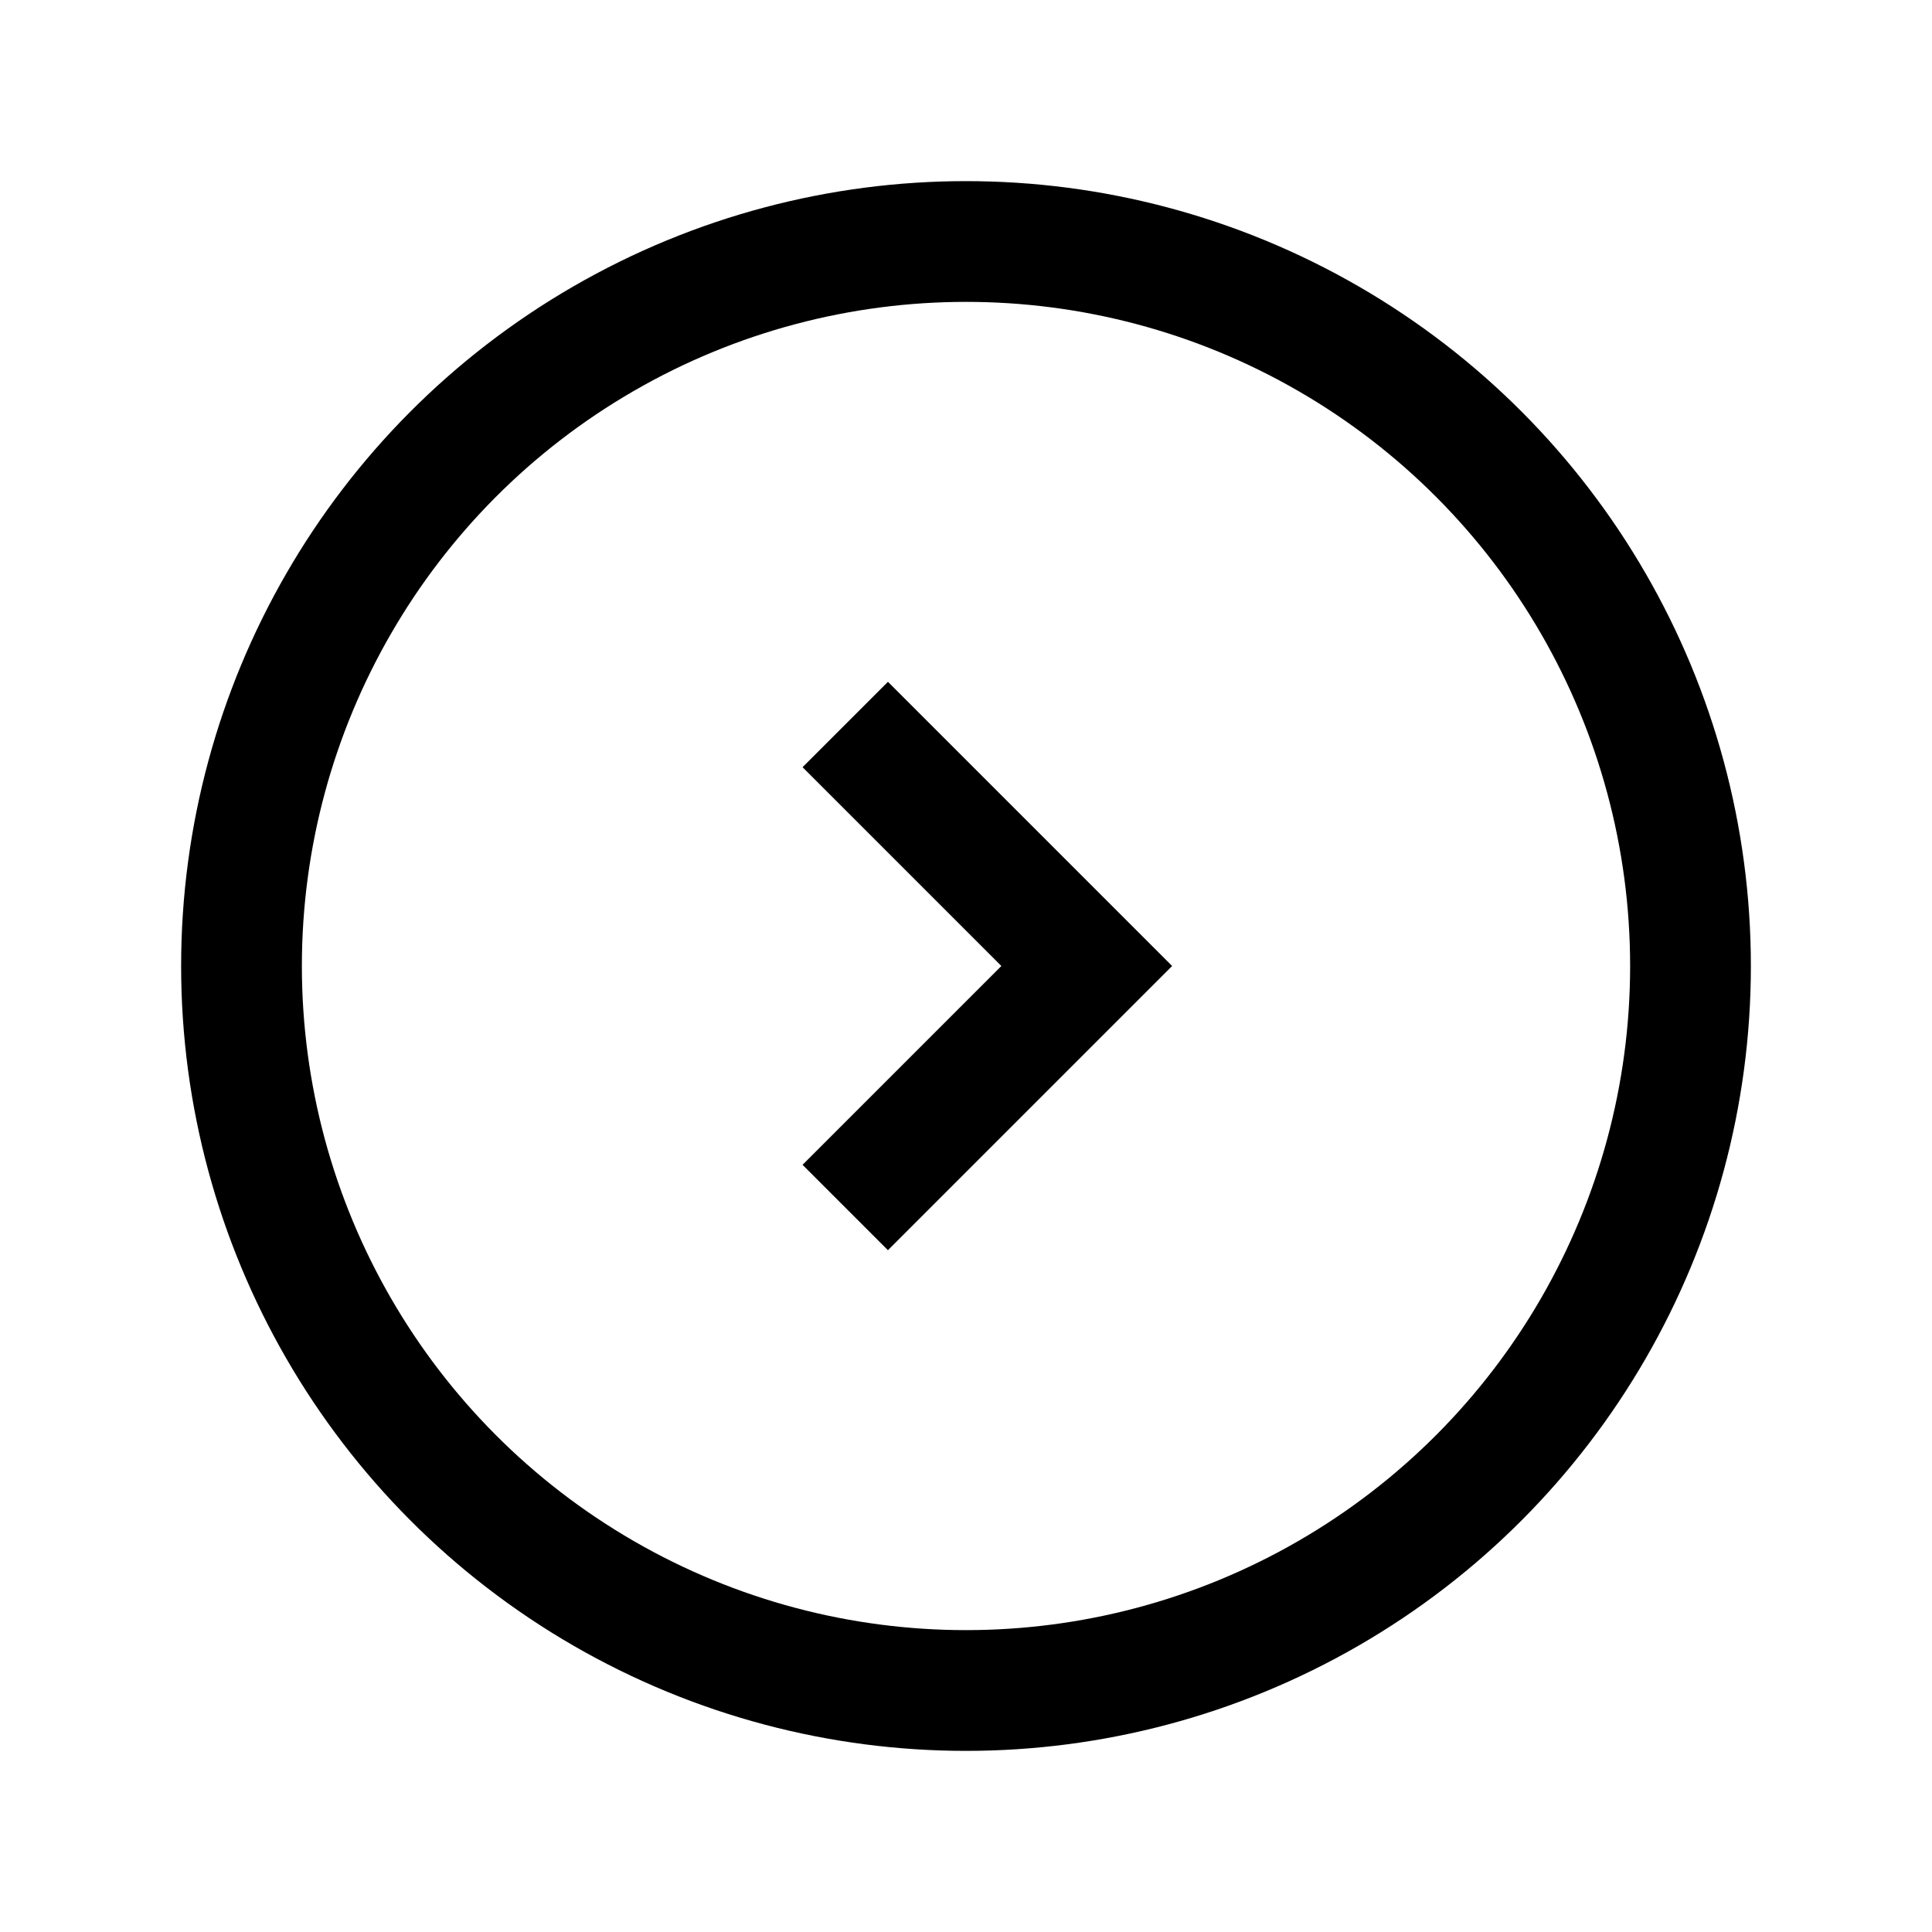 <svg id="Ebene_1" data-name="Ebene 1" xmlns="http://www.w3.org/2000/svg" viewBox="0 0 64 64"><title>small</title><circle cx="32" cy="32" r="24" style="fill:none;stroke:#000;stroke-miterlimit:10;stroke-width:4px"/><polyline points="28 40 36 32 28 24" style="fill:none;stroke:#000;stroke-miterlimit:10;stroke-width:4px"/></svg>